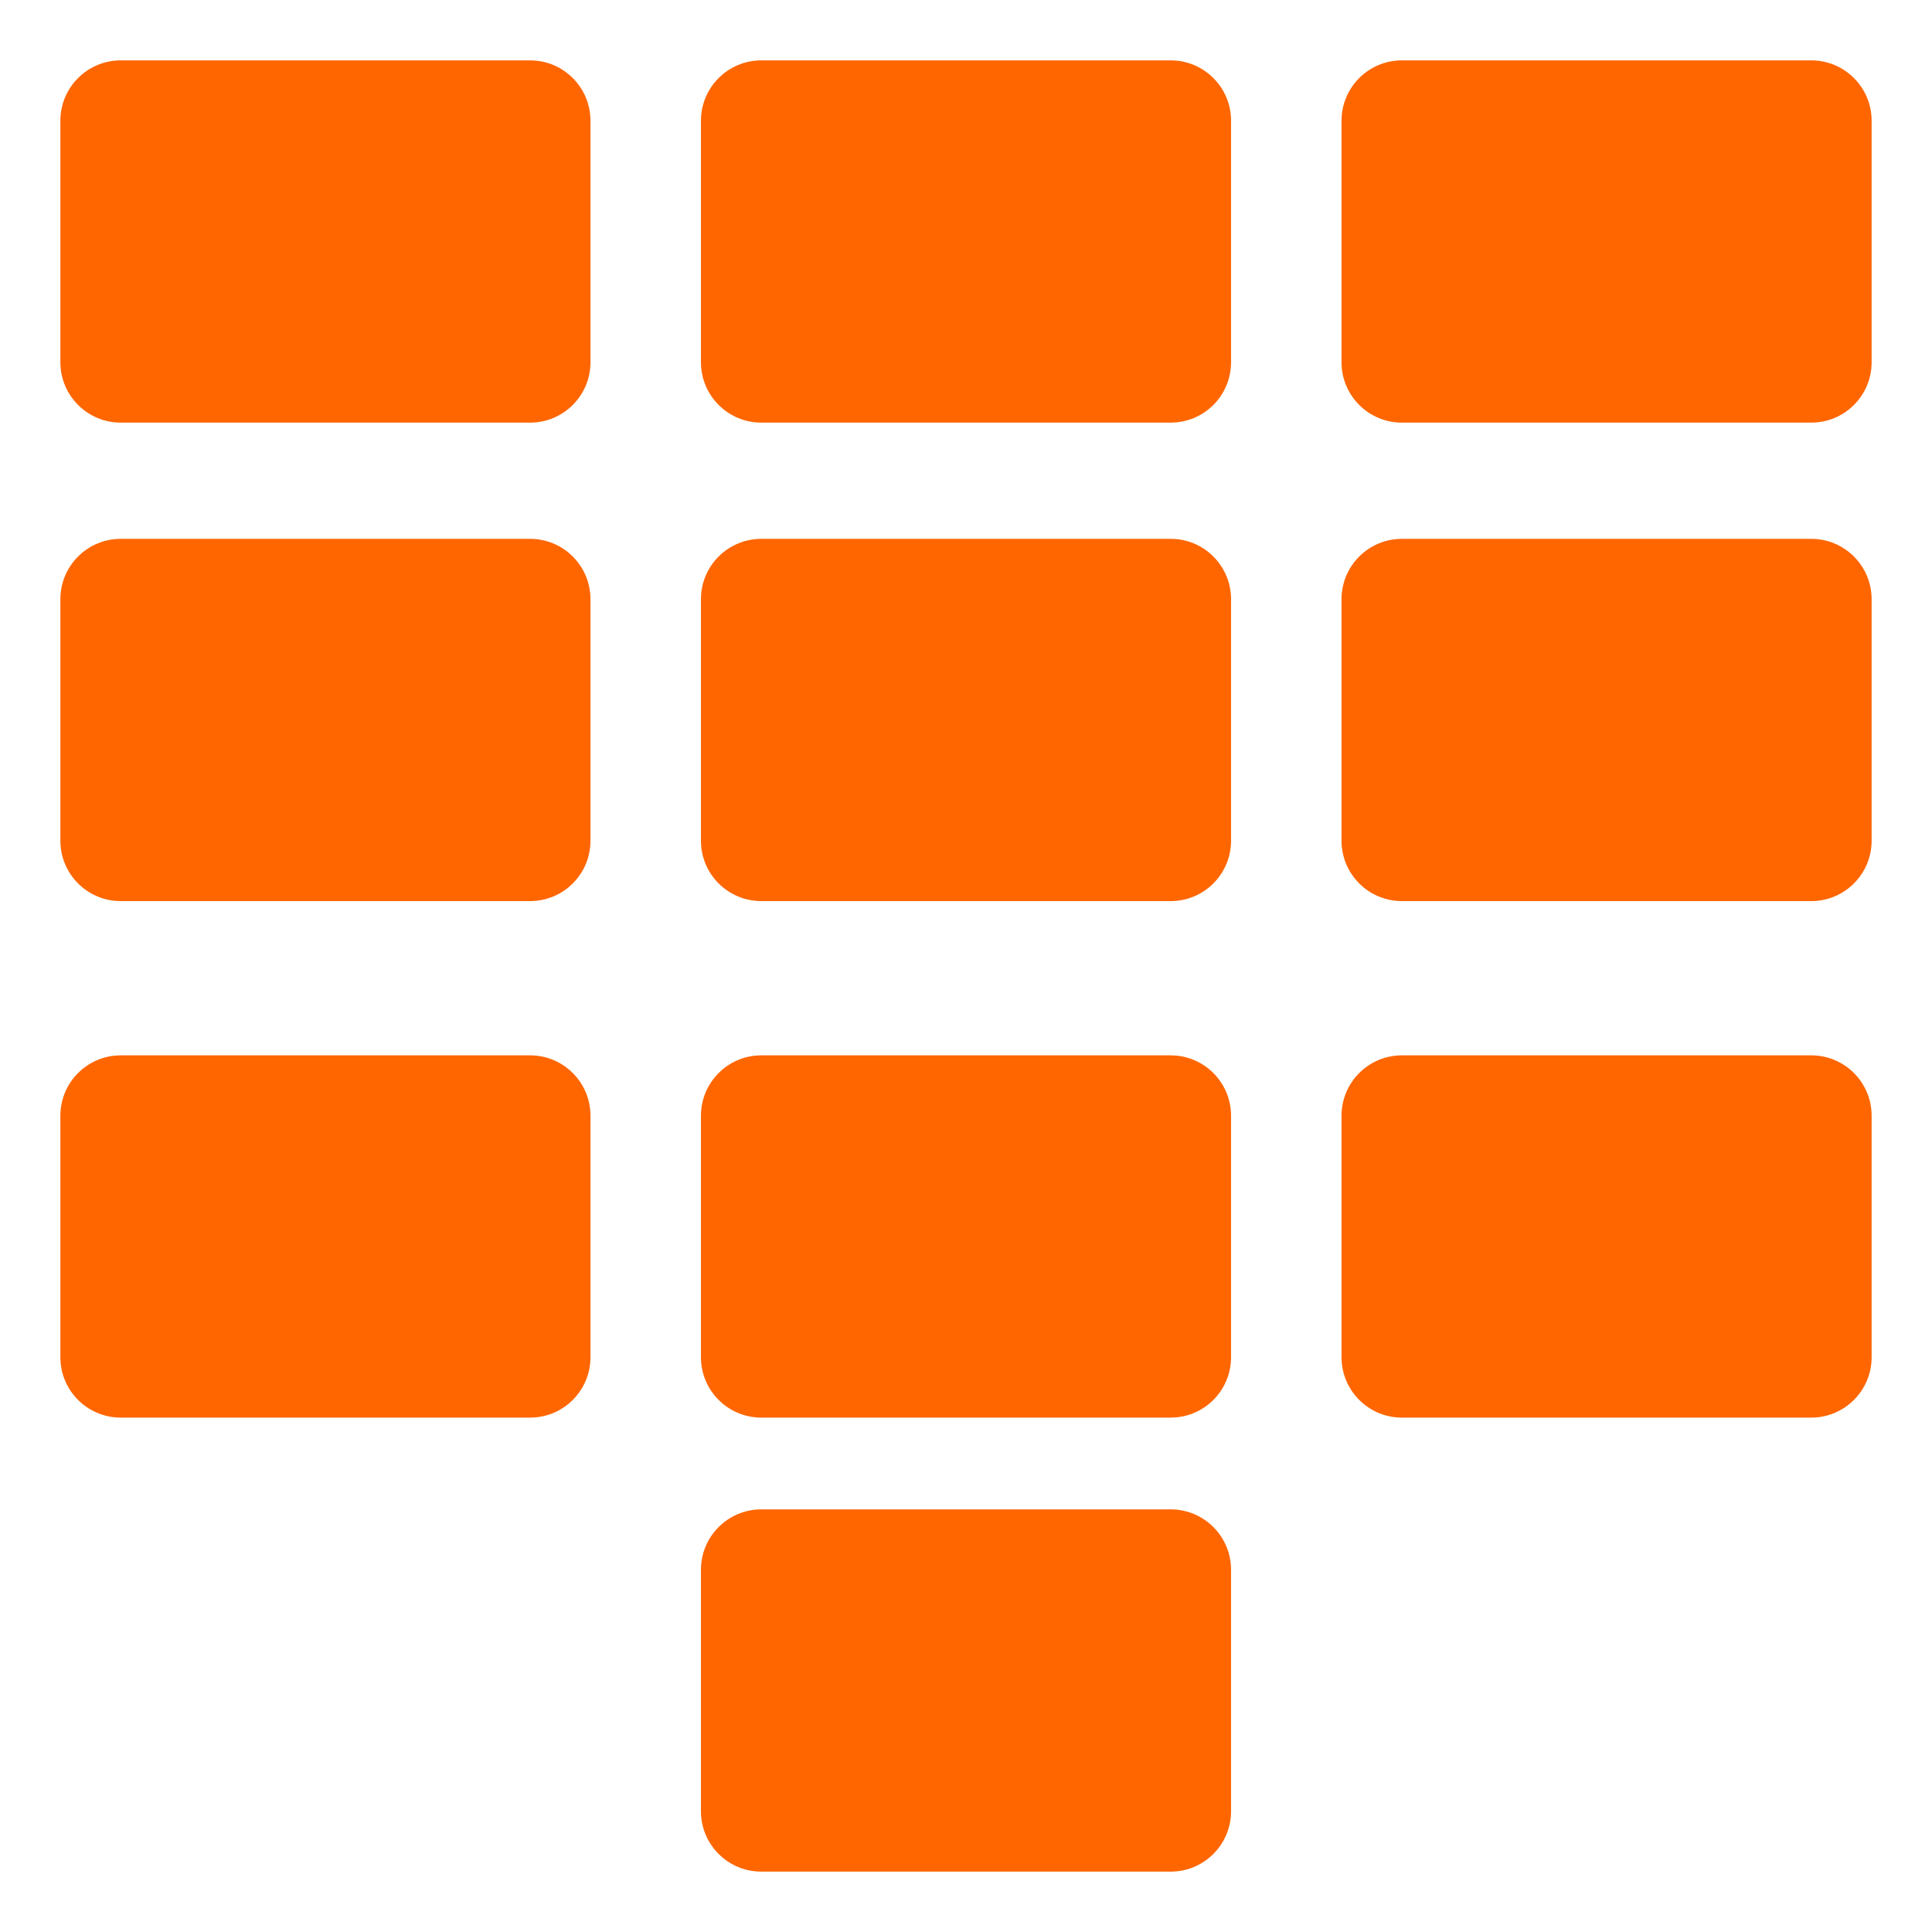 <svg width="20" height="20" viewBox="0 0 64 64" fill="none" xmlns="http://www.w3.org/2000/svg">
  <path d="M17.56 2H4C2.895 2 2 2.895 2 4V12C2 13.105 2.895 14 4 14H17.56C18.665 14 19.56 13.105 19.56 12V4C19.56 2.895 18.665 2 17.56 2Z" fill="#FF6600"/>
  <path d="M38.78 2H25.22C24.115 2 23.22 2.895 23.22 4V12C23.22 13.105 24.115 14 25.22 14H38.78C39.885 14 40.78 13.105 40.78 12V4C40.78 2.895 39.885 2 38.78 2Z" fill="#FF6600"/>
  <path d="M60 2H46.44C45.335 2 44.44 2.895 44.44 4V12C44.44 13.105 45.335 14 46.44 14H60C61.105 14 62 13.105 62 12V4C62 2.895 61.105 2 60 2Z" fill="#FF6600"/>
  <path d="M17.56 17.85H4C2.895 17.85 2 18.745 2 19.85V27.85C2 28.955 2.895 29.85 4 29.85H17.56C18.665 29.85 19.56 28.955 19.56 27.85V19.85C19.56 18.745 18.665 17.85 17.56 17.85Z" fill="#FF6600"/>
  <path d="M38.78 17.85H25.22C24.115 17.85 23.22 18.745 23.22 19.85V27.85C23.22 28.955 24.115 29.85 25.22 29.85H38.78C39.885 29.85 40.78 28.955 40.78 27.85V19.85C40.78 18.745 39.885 17.85 38.78 17.85Z" fill="#FF6600"/>
  <path d="M60 17.85H46.44C45.335 17.85 44.44 18.745 44.44 19.85V27.85C44.44 28.955 45.335 29.85 46.44 29.85H60C61.105 29.85 62 28.955 62 27.85V19.85C62 18.745 61.105 17.85 60 17.85Z" fill="#FF6600"/>
  <path d="M17.56 34.96H4C2.895 34.96 2 35.855 2 36.96V44.96C2 46.065 2.895 46.96 4 46.96H17.56C18.665 46.96 19.56 46.065 19.56 44.96V36.96C19.56 35.855 18.665 34.96 17.56 34.96Z" fill="#FF6600"/>
  <path d="M38.78 34.96H25.22C24.115 34.96 23.22 35.855 23.22 36.96V44.96C23.22 46.065 24.115 46.96 25.22 46.96H38.78C39.885 46.96 40.78 46.065 40.78 44.96V36.96C40.78 35.855 39.885 34.96 38.78 34.96Z" fill="#FF6600"/>
  <path d="M38.78 50H25.22C24.115 50 23.22 50.895 23.22 52V60C23.22 61.105 24.115 62 25.22 62H38.78C39.885 62 40.78 61.105 40.78 60V52C40.78 50.895 39.885 50 38.78 50Z" fill="#FF6600"/>
  <path d="M60 34.96H46.44C45.335 34.96 44.44 35.855 44.44 36.96V44.96C44.44 46.065 45.335 46.96 46.44 46.96H60C61.105 46.96 62 46.065 62 44.96V36.96C62 35.855 61.105 34.96 60 34.96Z" fill="#FF6600"/>
</svg>